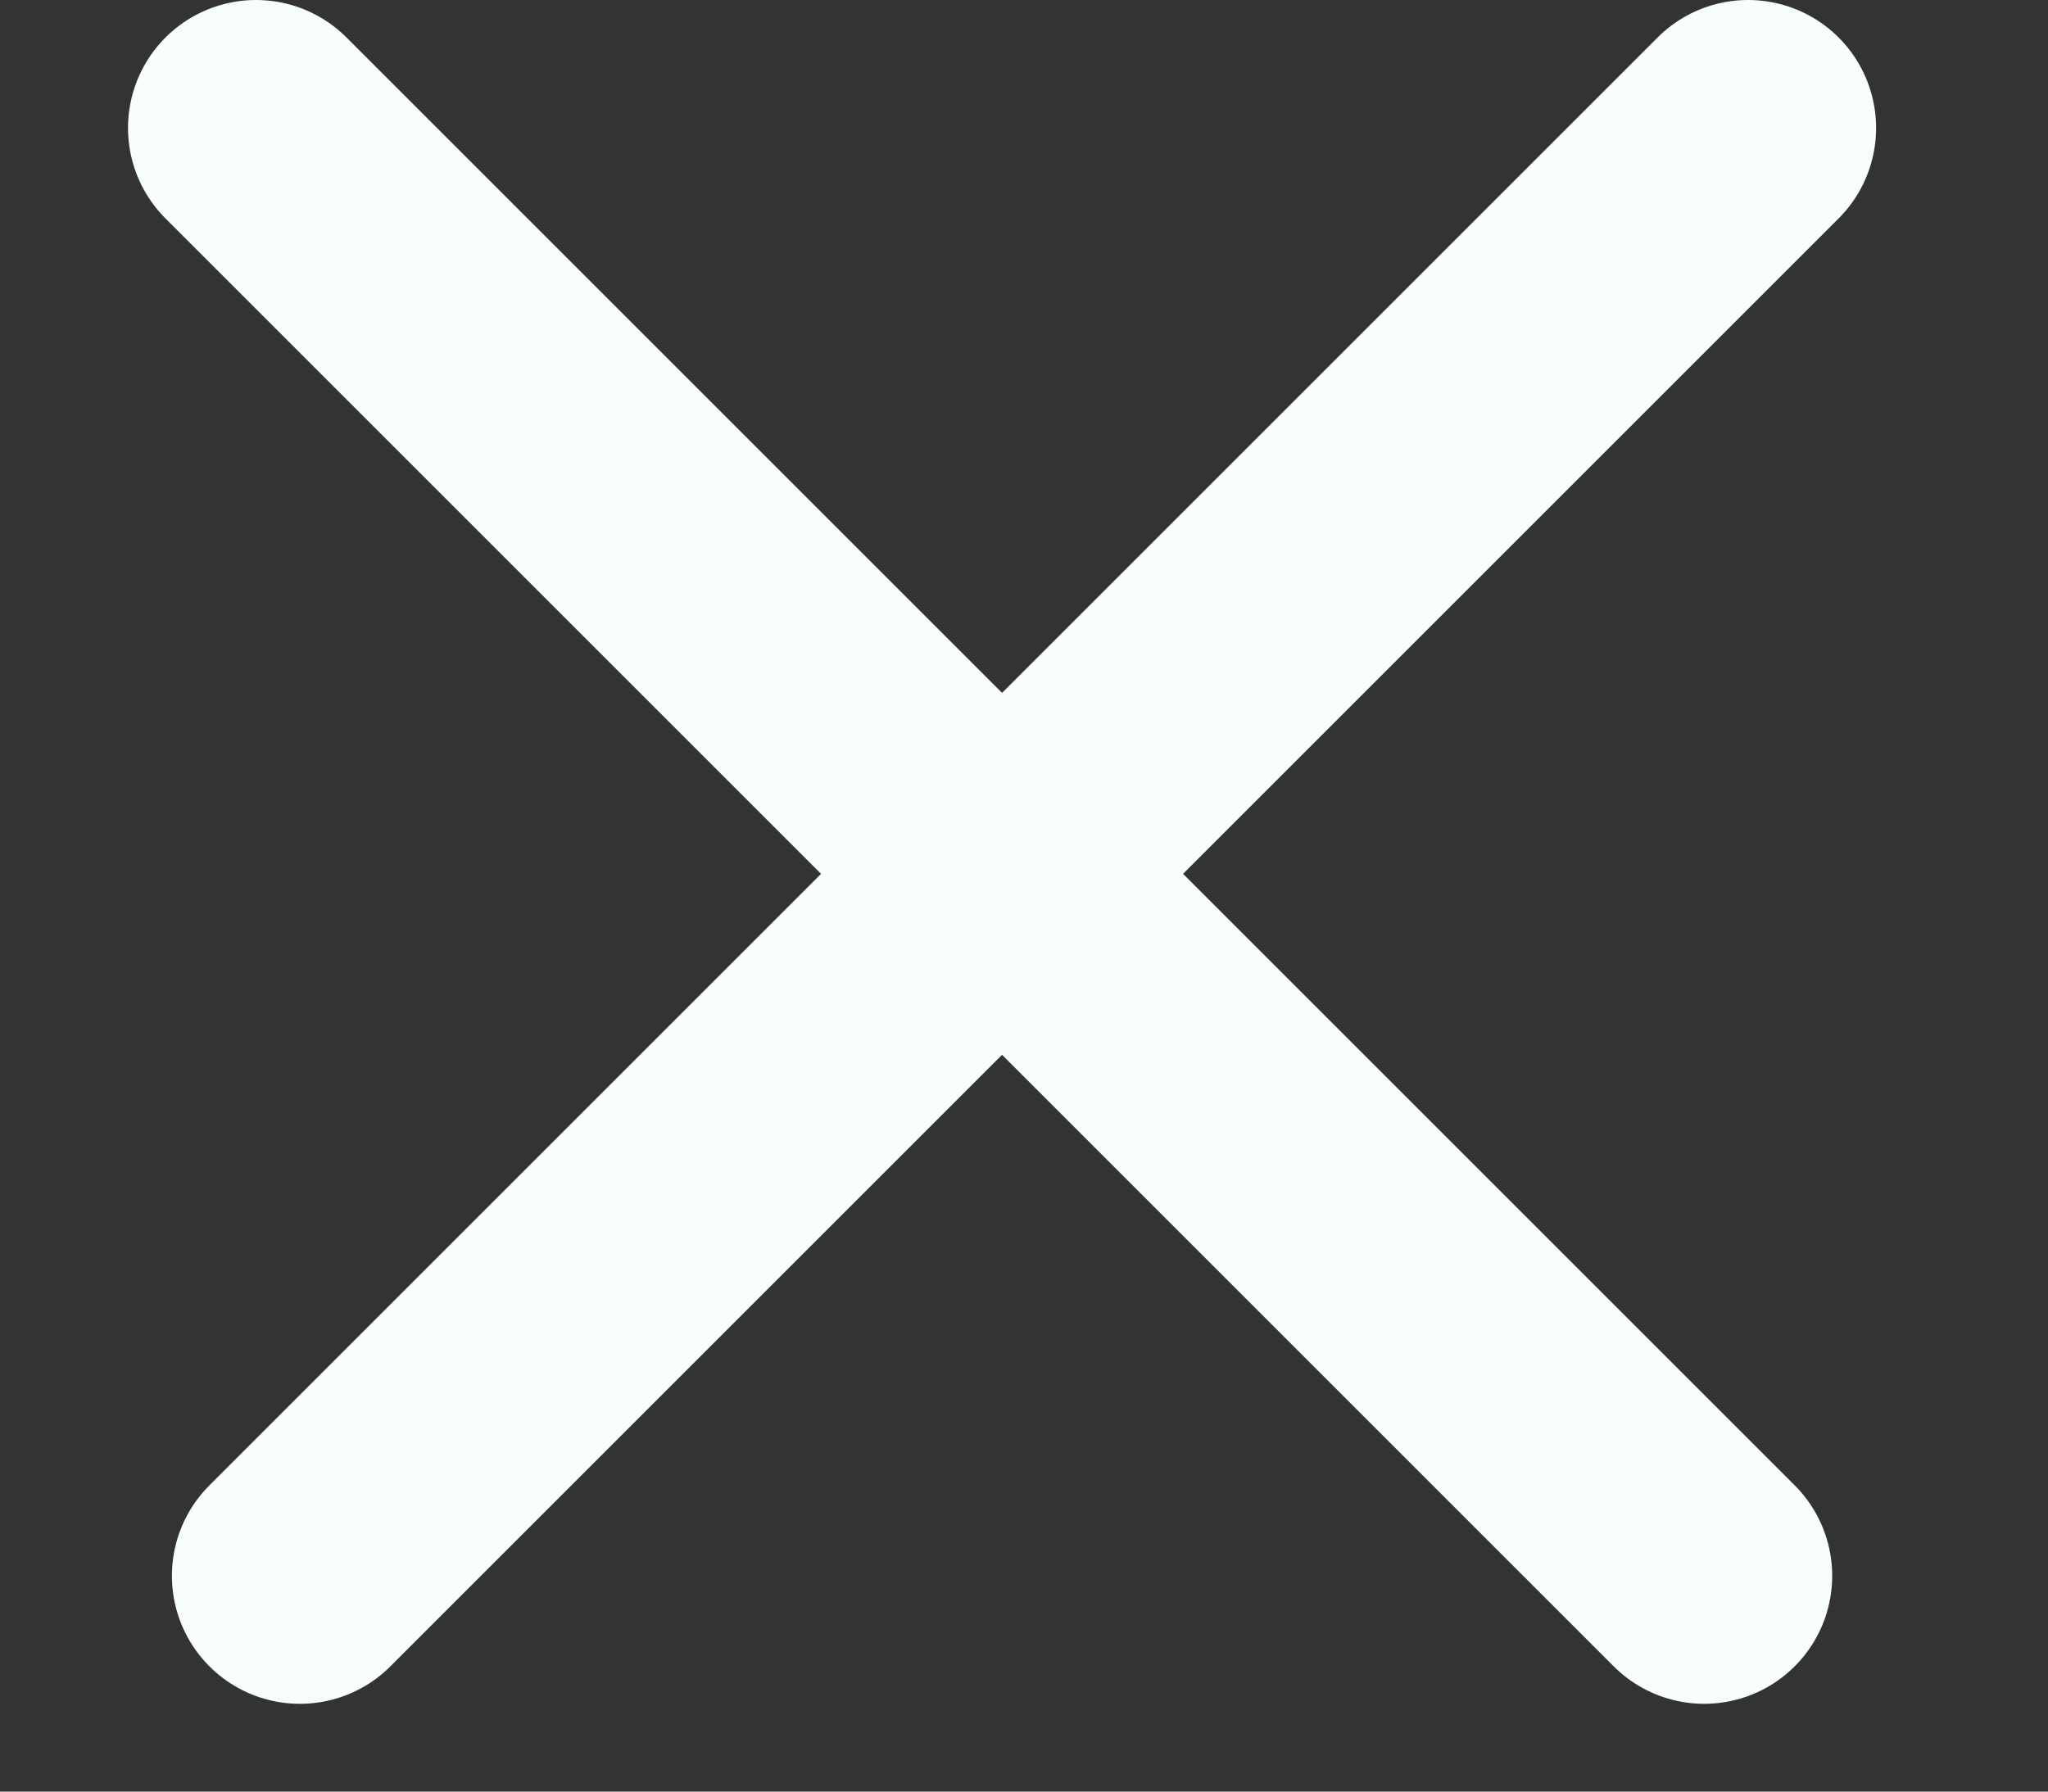 <svg width="16" height="14" viewBox="0 0 16 14" fill="none" xmlns="http://www.w3.org/2000/svg">
<rect x="0" y="0" width="16" height="14" fill="#333333" stroke="none"/>
<path d="M2.343 12.314L13.657 1" stroke="#F8FFFA" stroke-width="2" stroke-linecap="round" stroke-linejoin="round"/>
<path d="M13.314 12.314L2 1" stroke="#F8FFFA" stroke-width="2" stroke-linecap="round" stroke-linejoin="round"/>
</svg>

